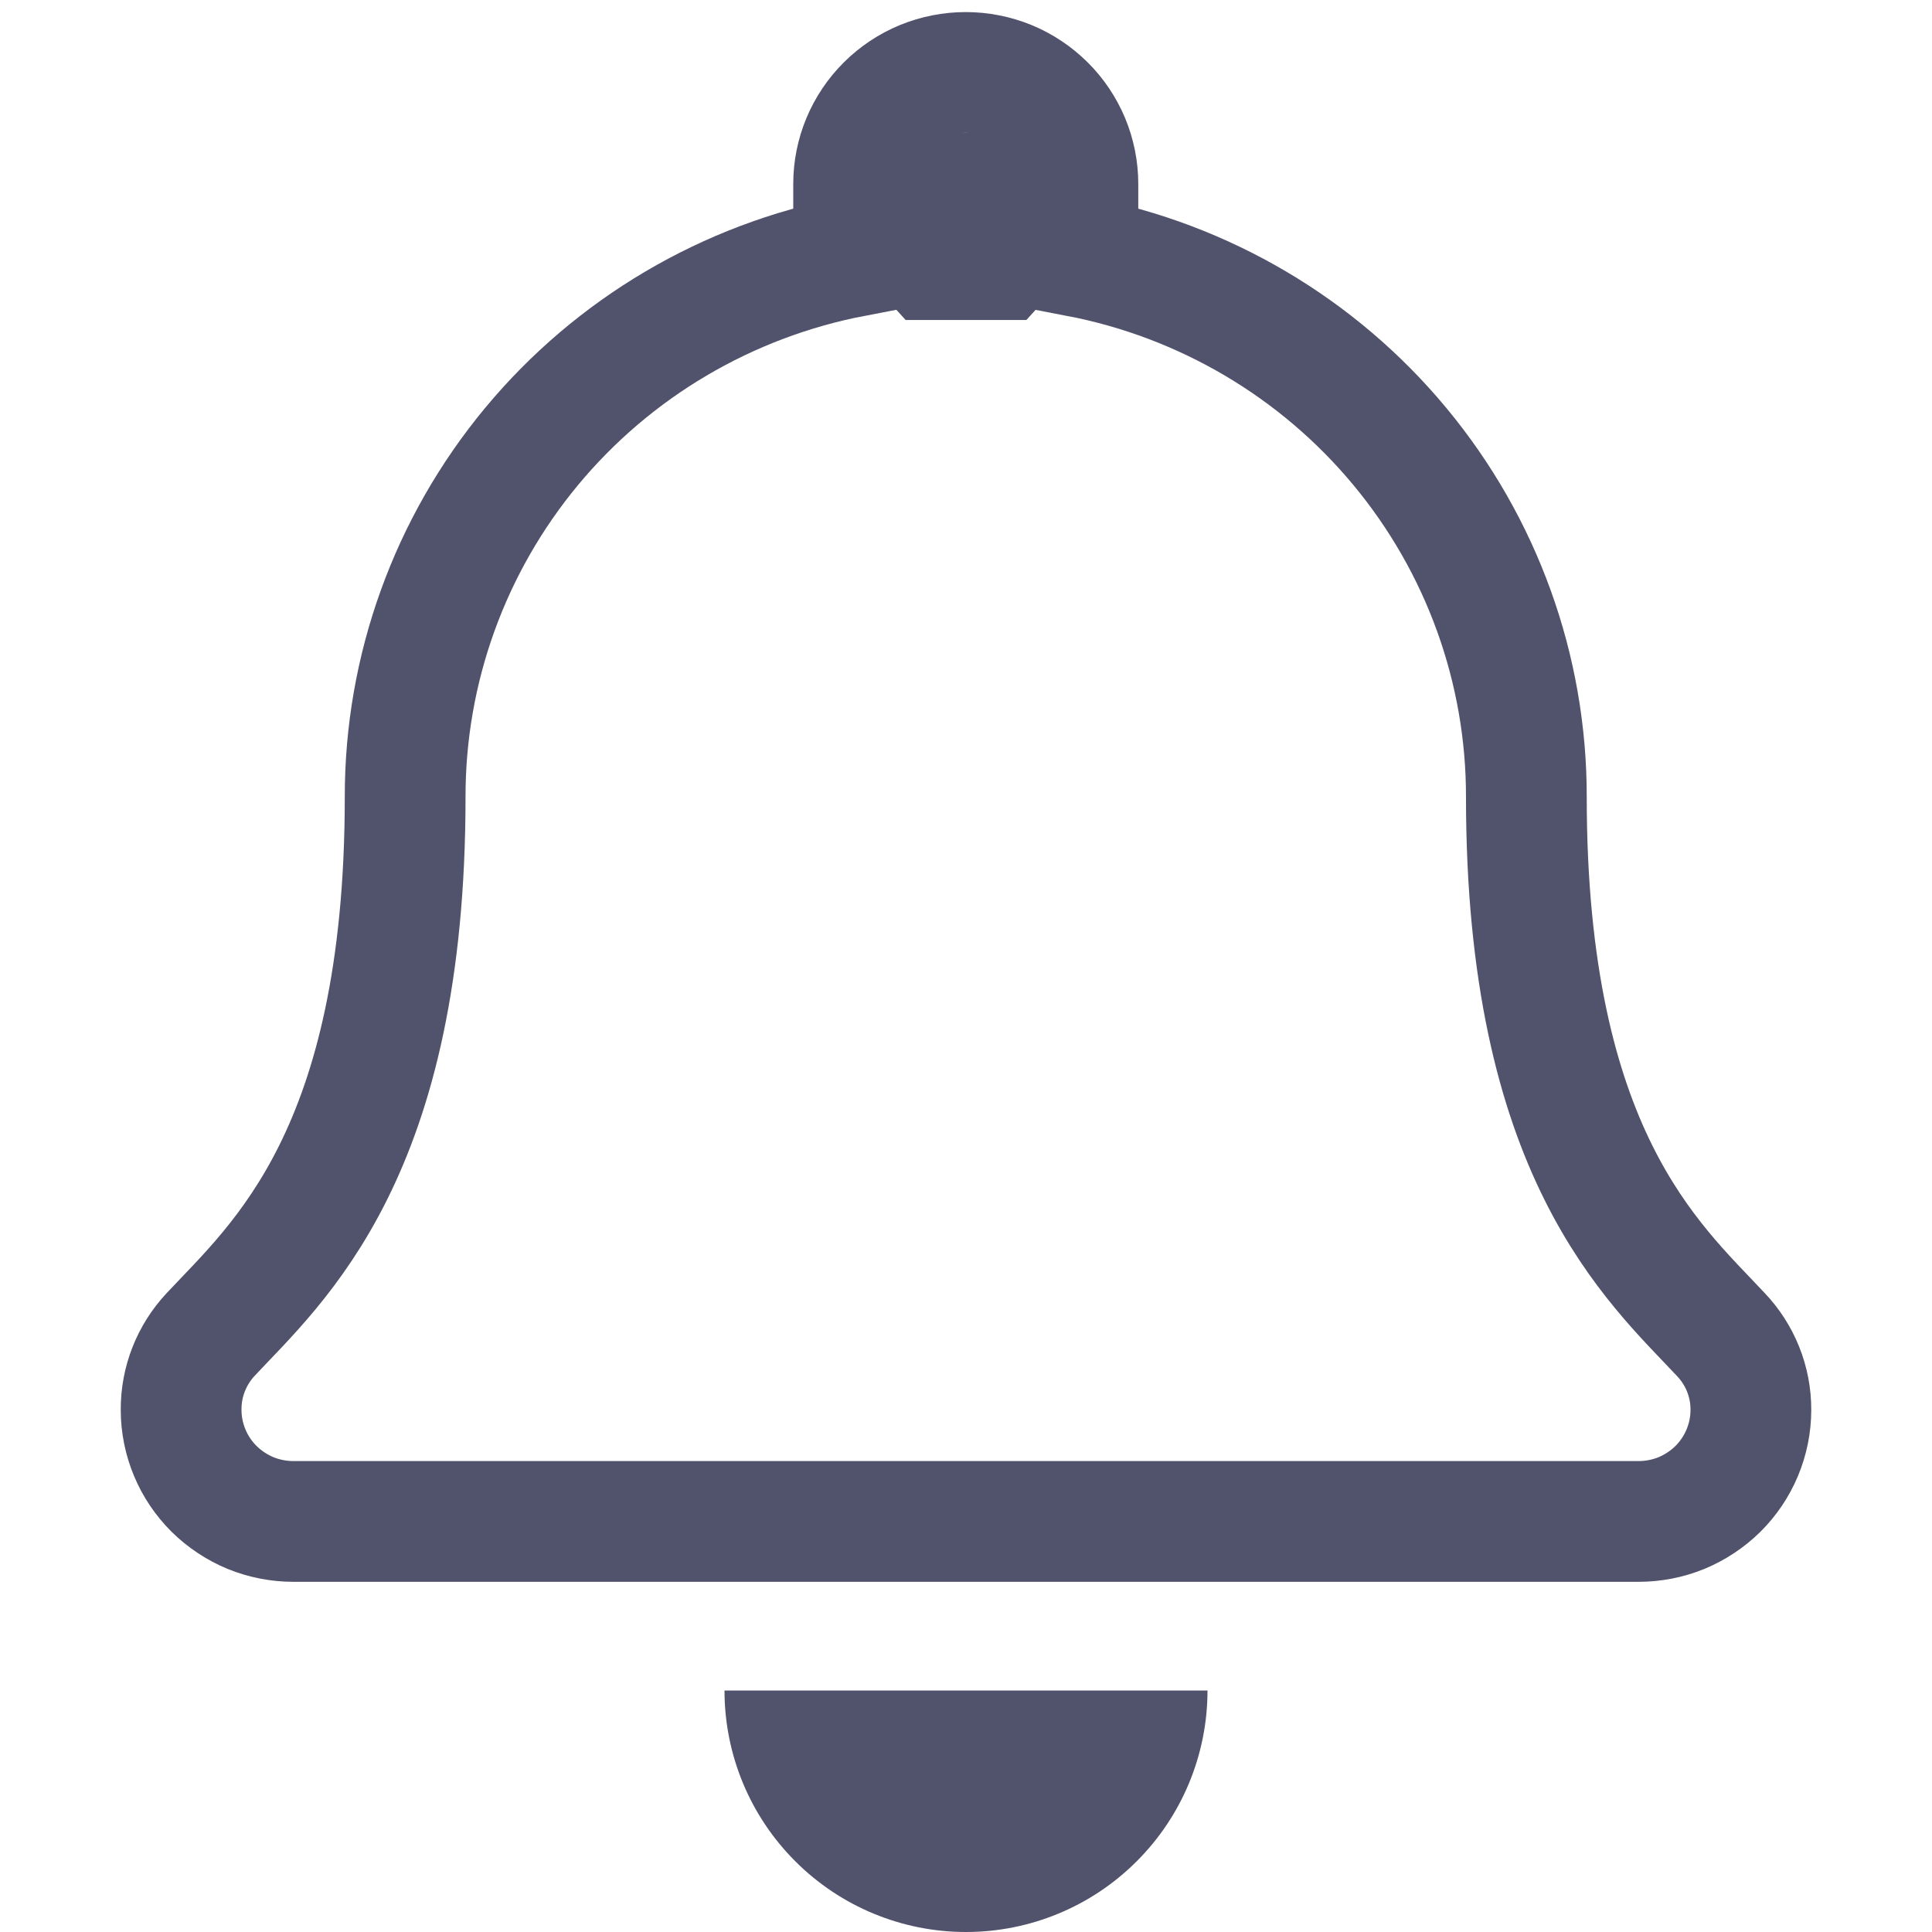 <svg width="24" height="24" viewBox="0 0 24 24" fill="none" xmlns="http://www.w3.org/2000/svg">
<path d="M21.375 16.576C20.535 15.678 18.961 14.326 18.961 9.9C18.963 8.311 18.407 6.772 17.39 5.547C16.373 4.321 14.959 3.487 13.39 3.186V2.285C13.39 2.103 13.354 1.923 13.284 1.755C13.214 1.587 13.111 1.434 12.982 1.306C12.852 1.177 12.699 1.075 12.53 1.005C12.361 0.936 12.18 0.9 11.997 0.9C11.814 0.9 11.633 0.936 11.464 1.005C11.295 1.075 11.141 1.177 11.012 1.306C10.883 1.434 10.78 1.587 10.71 1.755C10.64 1.923 10.604 2.103 10.604 2.285V3.186C9.035 3.487 7.62 4.321 6.603 5.547C5.587 6.772 5.031 8.311 5.033 9.9C5.033 14.326 3.459 15.678 2.618 16.576C2.379 16.831 2.247 17.167 2.25 17.515C2.25 17.698 2.287 17.878 2.357 18.046C2.427 18.214 2.53 18.367 2.66 18.496C2.79 18.624 2.944 18.726 3.113 18.796C3.283 18.865 3.464 18.9 3.647 18.9H20.353C20.536 18.9 20.718 18.865 20.887 18.796C21.056 18.726 21.21 18.624 21.34 18.496C21.47 18.367 21.573 18.214 21.643 18.046C21.713 17.878 21.75 17.698 21.75 17.515C21.752 17.166 21.617 16.829 21.375 16.576Z" stroke="#51526C" stroke-width="1.5"/>
<path d="M10.5 1.65H13.5V3.15L12.75 3.975H12H11.25L10.5 3.15V1.65Z" fill="#51526C"/>
<path d="M15 21C15 21.796 14.684 22.559 14.121 23.121C13.559 23.684 12.796 24 12 24C11.204 24 10.441 23.684 9.879 23.121C9.316 22.559 9 21.796 9 21L12 21H15Z" fill="#51526C"/>
</svg>
